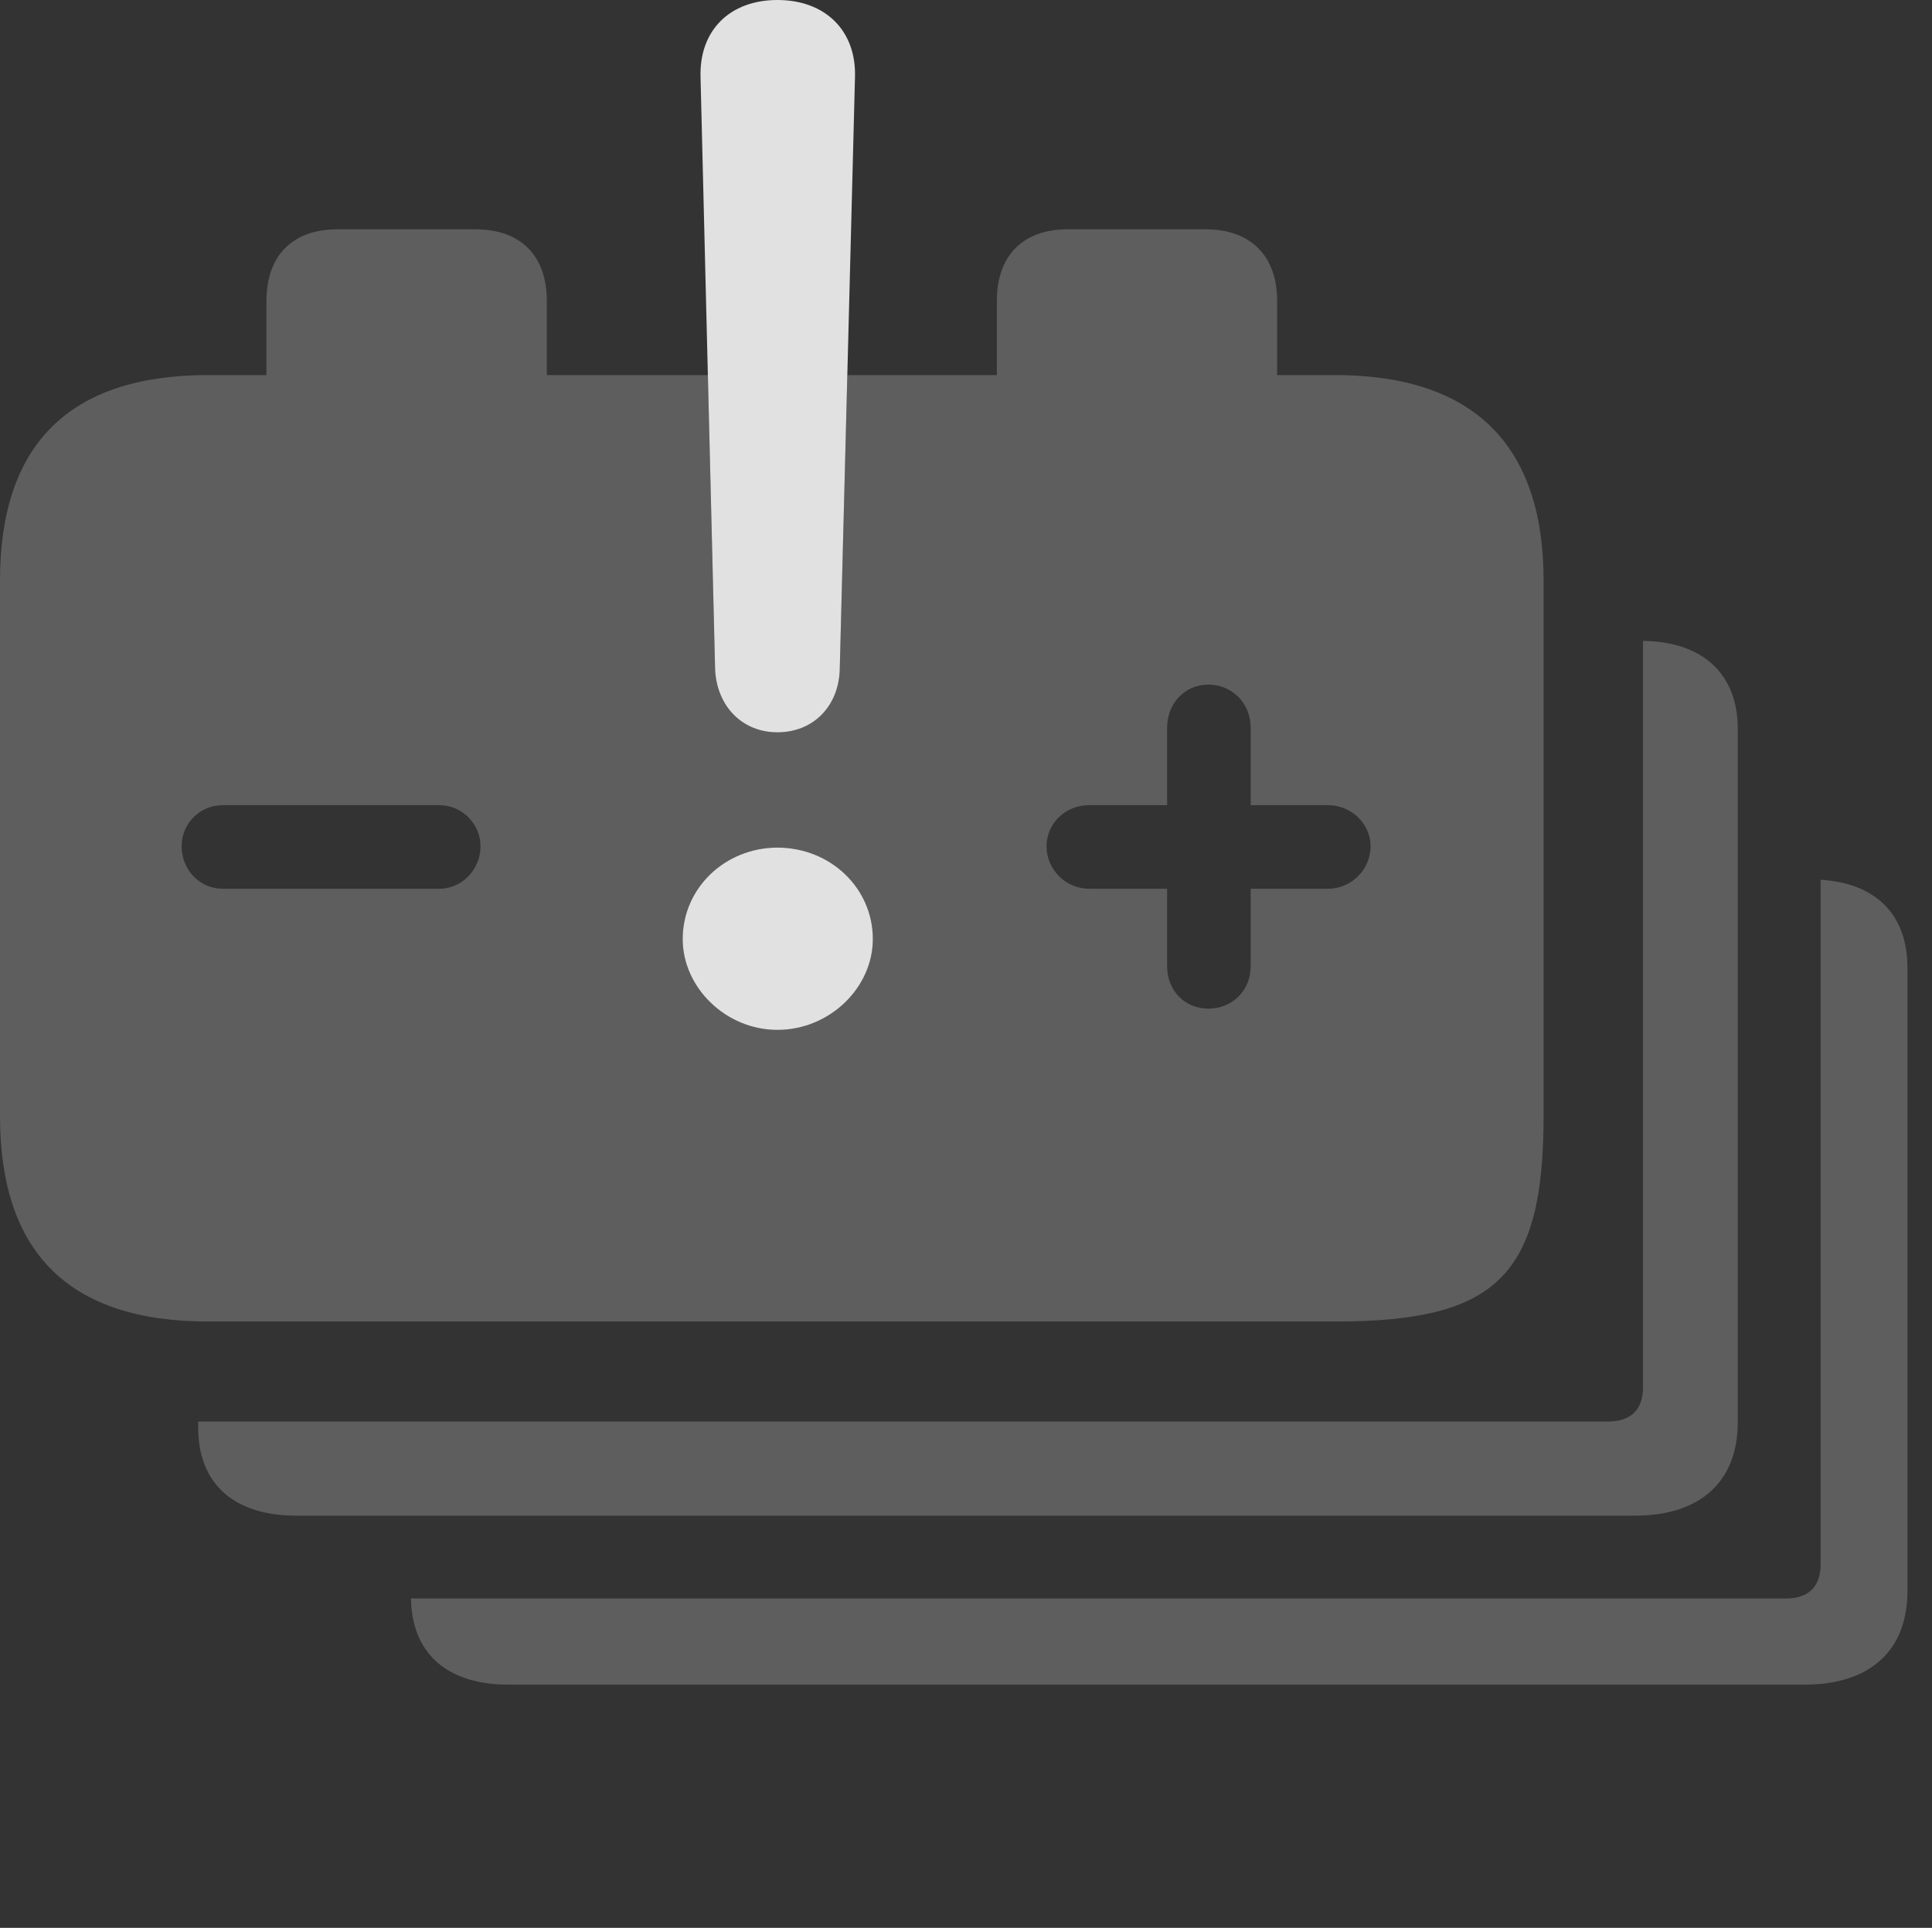 <?xml version="1.0" encoding="UTF-8"?>
<!--Generator: Apple Native CoreSVG 341-->
<!DOCTYPE svg
PUBLIC "-//W3C//DTD SVG 1.1//EN"
       "http://www.w3.org/Graphics/SVG/1.1/DTD/svg11.dtd">
<svg version="1.1" xmlns="http://www.w3.org/2000/svg" xmlns:xlink="http://www.w3.org/1999/xlink" viewBox="0 0 28.467 28.408">
 <rect x="0" y="0" width="28.467" height="28.408" fill="#333333" stroke="none"/>
 <g>
  <rect height="28.408" opacity="0" width="28.467" x="0" y="0"/>
  <path d="M28.105 14.258L28.105 23.447C28.105 24.326 27.549 24.824 26.592 24.824L7.49 24.824C6.593 24.824 6.067 24.367 6.056 23.555L26.309 23.555C26.641 23.555 26.826 23.389 26.826 23.047L26.826 12.964C27.635 13.012 28.105 13.474 28.105 14.258Z" fill="white" fill-opacity="0.212"/>
  <path d="M25.605 10.742L25.605 20.957C25.605 21.836 25.049 22.334 24.092 22.334L4.365 22.334C3.447 22.334 2.92 21.865 2.92 21.035L2.92 20.947L23.691 20.947C24.023 20.947 24.209 20.781 24.209 20.439L24.209 9.444C25.09 9.454 25.605 9.931 25.605 10.742Z" fill="white" fill-opacity="0.212"/>
  <path d="M8.057 4.434L8.057 5.527L10.43 5.527L10.537 9.873C10.566 10.41 10.938 10.791 11.455 10.791C11.982 10.791 12.354 10.41 12.373 9.873L12.485 5.527L14.688 5.527L14.688 4.434C14.688 3.77 15.068 3.379 15.732 3.379L17.764 3.379C18.428 3.379 18.818 3.77 18.818 4.434L18.818 5.527L19.668 5.527C21.699 5.527 22.744 6.543 22.744 8.555L22.744 16.445C22.744 18.799 22.051 19.473 19.678 19.473L3.066 19.473C1.025 19.473 0 18.467 0 16.445L0 8.555C0 6.543 1.025 5.527 3.066 5.527L3.926 5.527L3.926 4.434C3.926 3.77 4.307 3.379 4.971 3.379L7.002 3.379C7.676 3.379 8.057 3.77 8.057 4.434ZM10.059 13.838C10.059 14.551 10.693 15.176 11.455 15.176C12.227 15.176 12.861 14.551 12.861 13.838C12.861 13.086 12.236 12.49 11.455 12.49C10.684 12.49 10.059 13.086 10.059 13.838ZM17.197 10.723L17.197 11.865L16.045 11.865C15.693 11.865 15.42 12.139 15.42 12.471C15.42 12.812 15.703 13.096 16.045 13.096L17.197 13.096L17.197 14.238C17.197 14.6 17.461 14.863 17.803 14.863C18.154 14.863 18.428 14.6 18.428 14.238L18.428 13.096L19.57 13.096C19.912 13.096 20.195 12.812 20.195 12.471C20.195 12.139 19.912 11.865 19.57 11.865L18.428 11.865L18.428 10.723C18.428 10.361 18.154 10.088 17.803 10.088C17.461 10.088 17.197 10.361 17.197 10.723ZM3.281 11.865C2.939 11.865 2.676 12.139 2.676 12.471C2.676 12.812 2.939 13.096 3.281 13.096L6.475 13.096C6.807 13.096 7.08 12.812 7.08 12.471C7.08 12.139 6.807 11.865 6.475 11.865Z" fill="white" fill-opacity="0.212"/>
  <path d="M11.455 10.791C10.938 10.791 10.566 10.41 10.537 9.873L10.322 1.133C10.303 0.449 10.752 0 11.455 0C12.158 0 12.617 0.449 12.598 1.133L12.373 9.873C12.354 10.41 11.982 10.791 11.455 10.791ZM11.455 15.176C10.693 15.176 10.059 14.551 10.059 13.838C10.059 13.086 10.684 12.49 11.455 12.49C12.236 12.49 12.861 13.086 12.861 13.838C12.861 14.551 12.227 15.176 11.455 15.176Z" fill="white" fill-opacity="0.85"/>
 </g>
</svg>
